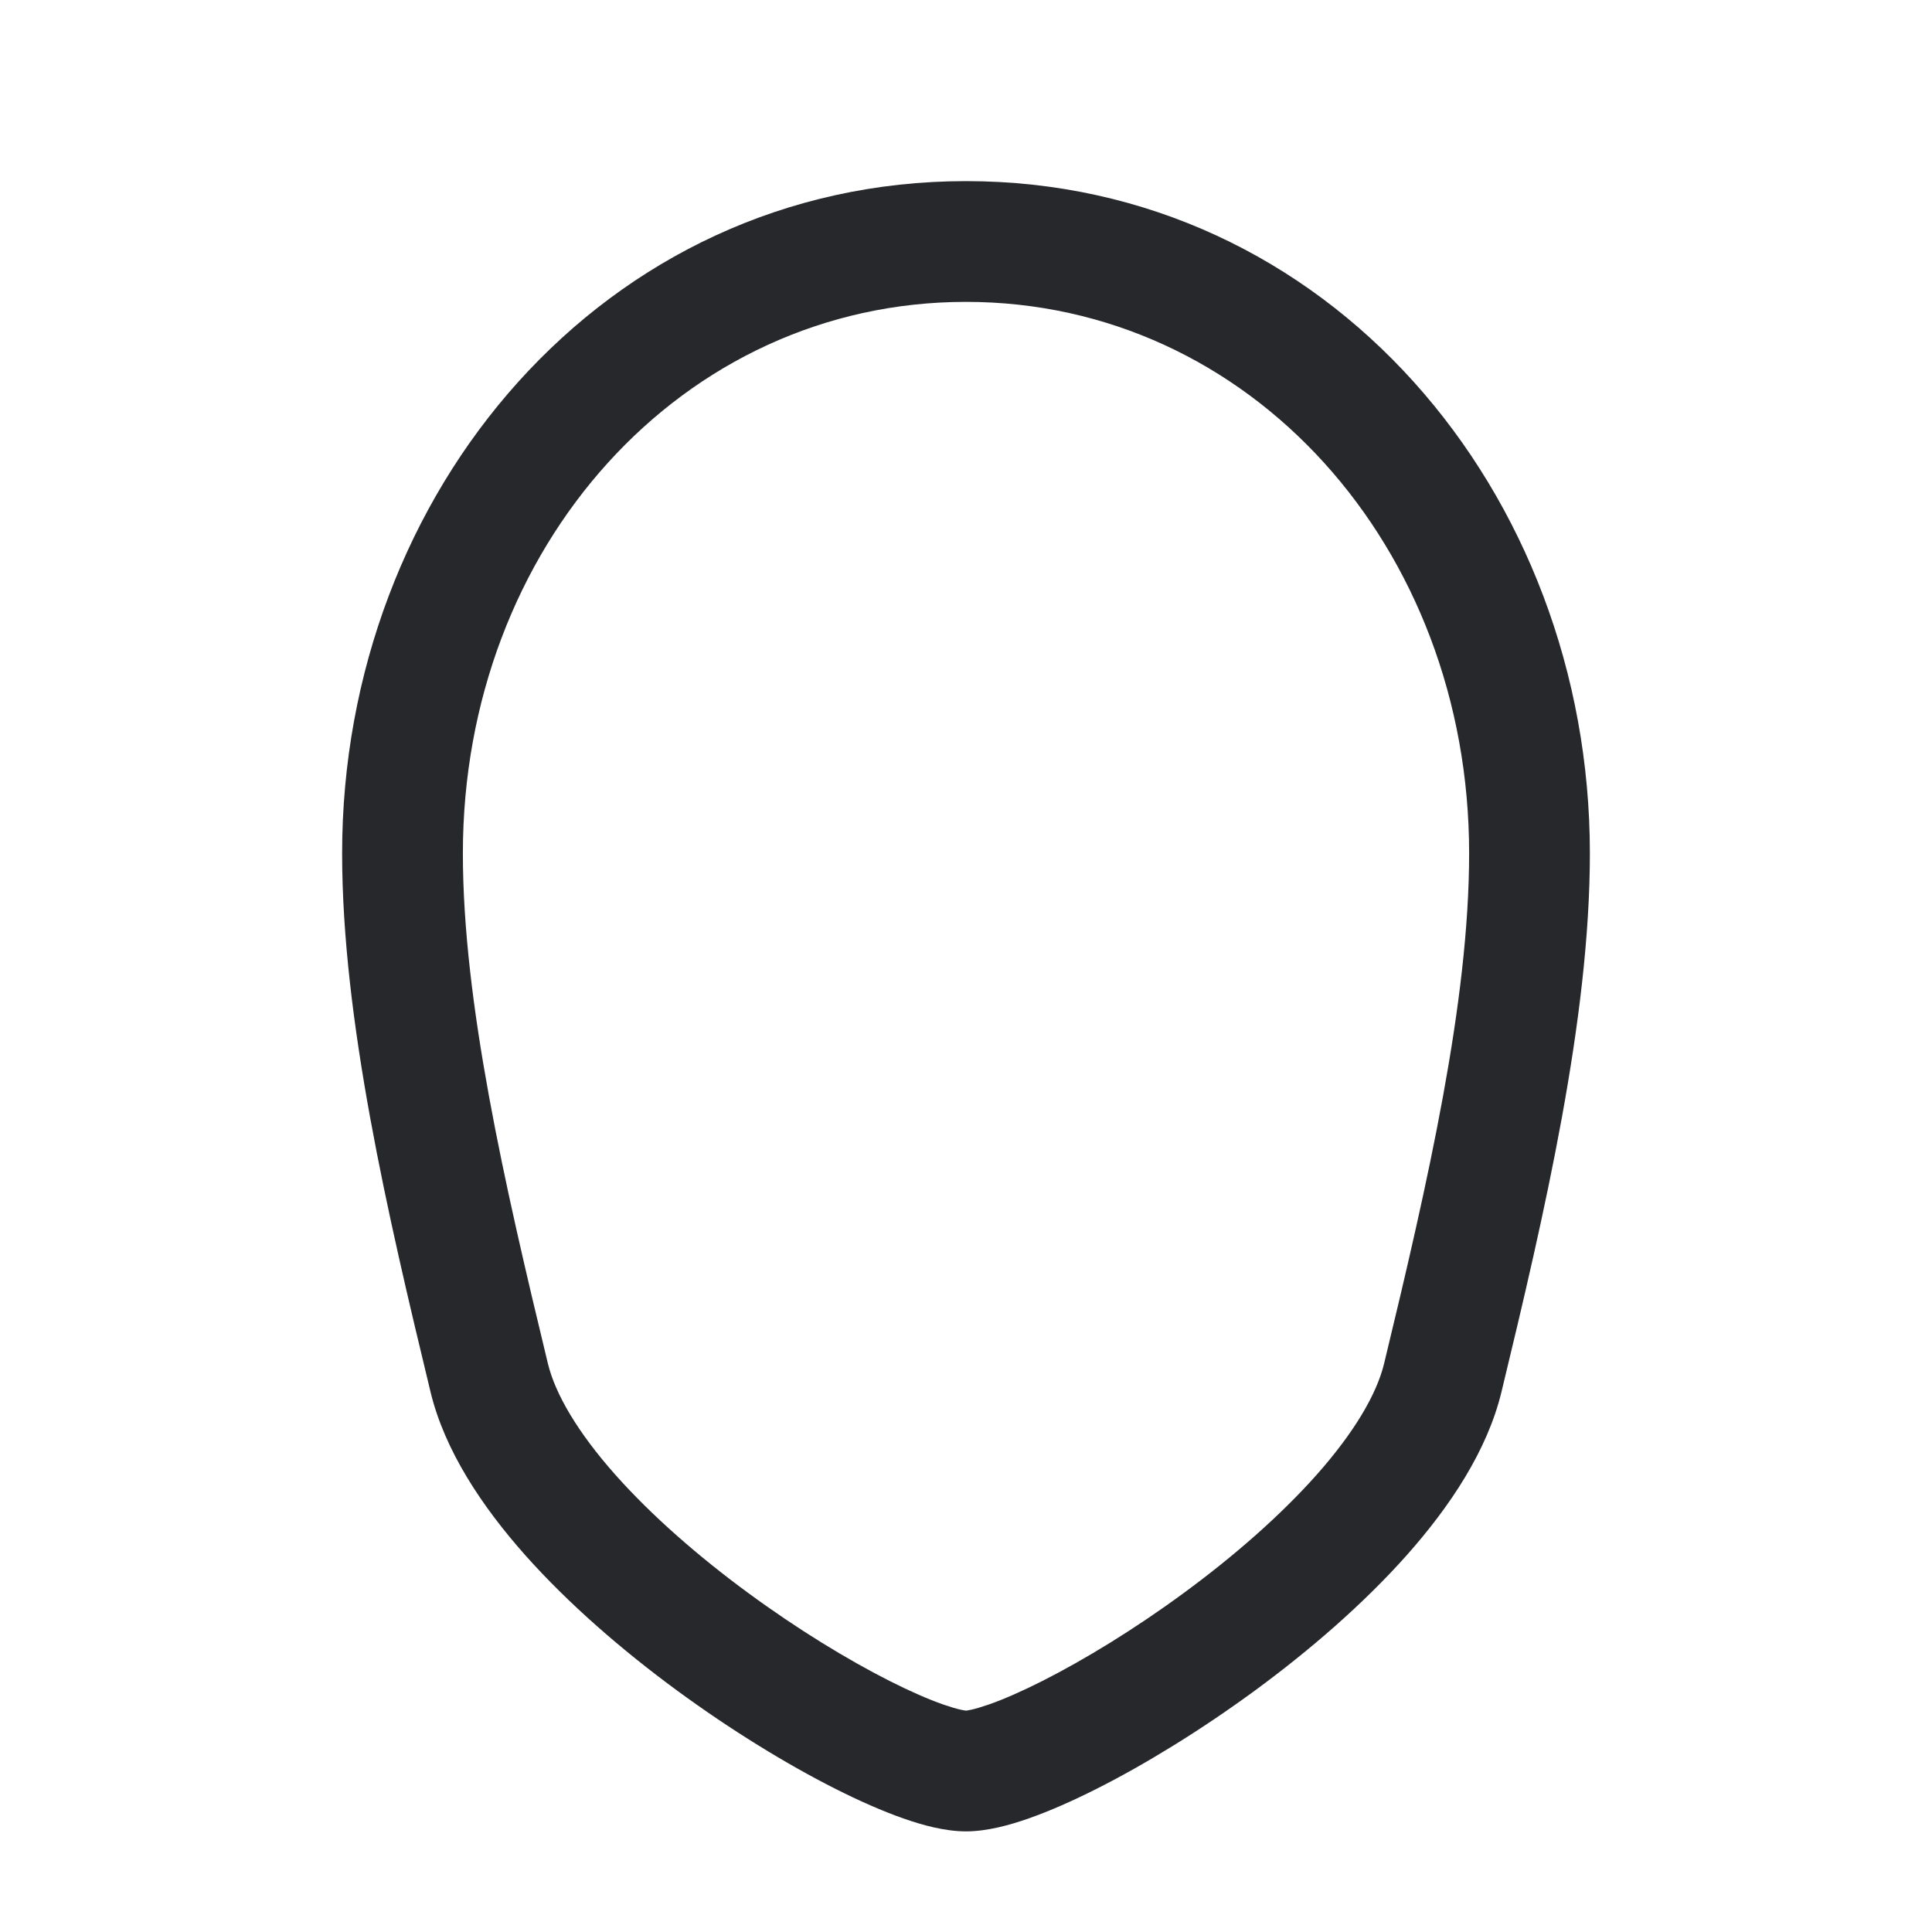 <svg width="24" height="24" viewBox="0 0 24 24" fill="none" xmlns="http://www.w3.org/2000/svg">
<path fill-rule="evenodd" clip-rule="evenodd" d="M12 3.75C8.47 3.75 5.75 6.798 5.75 10.6C5.75 12.444 6.263 14.691 6.806 16.938C6.899 17.322 7.18 17.797 7.644 18.32C8.099 18.832 8.682 19.339 9.294 19.788C9.906 20.238 10.528 20.617 11.05 20.881C11.311 21.013 11.537 21.111 11.717 21.174C11.807 21.205 11.879 21.226 11.932 21.238C11.972 21.247 11.994 21.249 12 21.25C12.006 21.249 12.028 21.247 12.068 21.238C12.121 21.226 12.193 21.205 12.283 21.174C12.463 21.111 12.689 21.013 12.95 20.881C13.472 20.617 14.094 20.238 14.706 19.788C15.318 19.339 15.901 18.832 16.356 18.32C16.82 17.797 17.101 17.322 17.194 16.938C17.737 14.691 18.25 12.444 18.25 10.6C18.25 6.798 15.53 3.75 12 3.75ZM4.25 10.6C4.25 6.117 7.501 2.25 12 2.25C16.499 2.25 19.75 6.117 19.75 10.6C19.75 12.655 19.186 15.081 18.652 17.29C18.476 18.02 18.012 18.714 17.478 19.316C16.934 19.928 16.265 20.504 15.594 20.997C14.921 21.491 14.229 21.915 13.627 22.219C13.326 22.371 13.038 22.498 12.779 22.589C12.538 22.674 12.259 22.75 12 22.75C11.741 22.75 11.462 22.674 11.221 22.589C10.962 22.498 10.674 22.371 10.373 22.219C9.771 21.915 9.079 21.491 8.406 20.997C7.735 20.504 7.066 19.928 6.522 19.316C5.988 18.714 5.524 18.02 5.348 17.29C4.814 15.081 4.25 12.655 4.25 10.6Z" fill="#26282C"/>
</svg>
